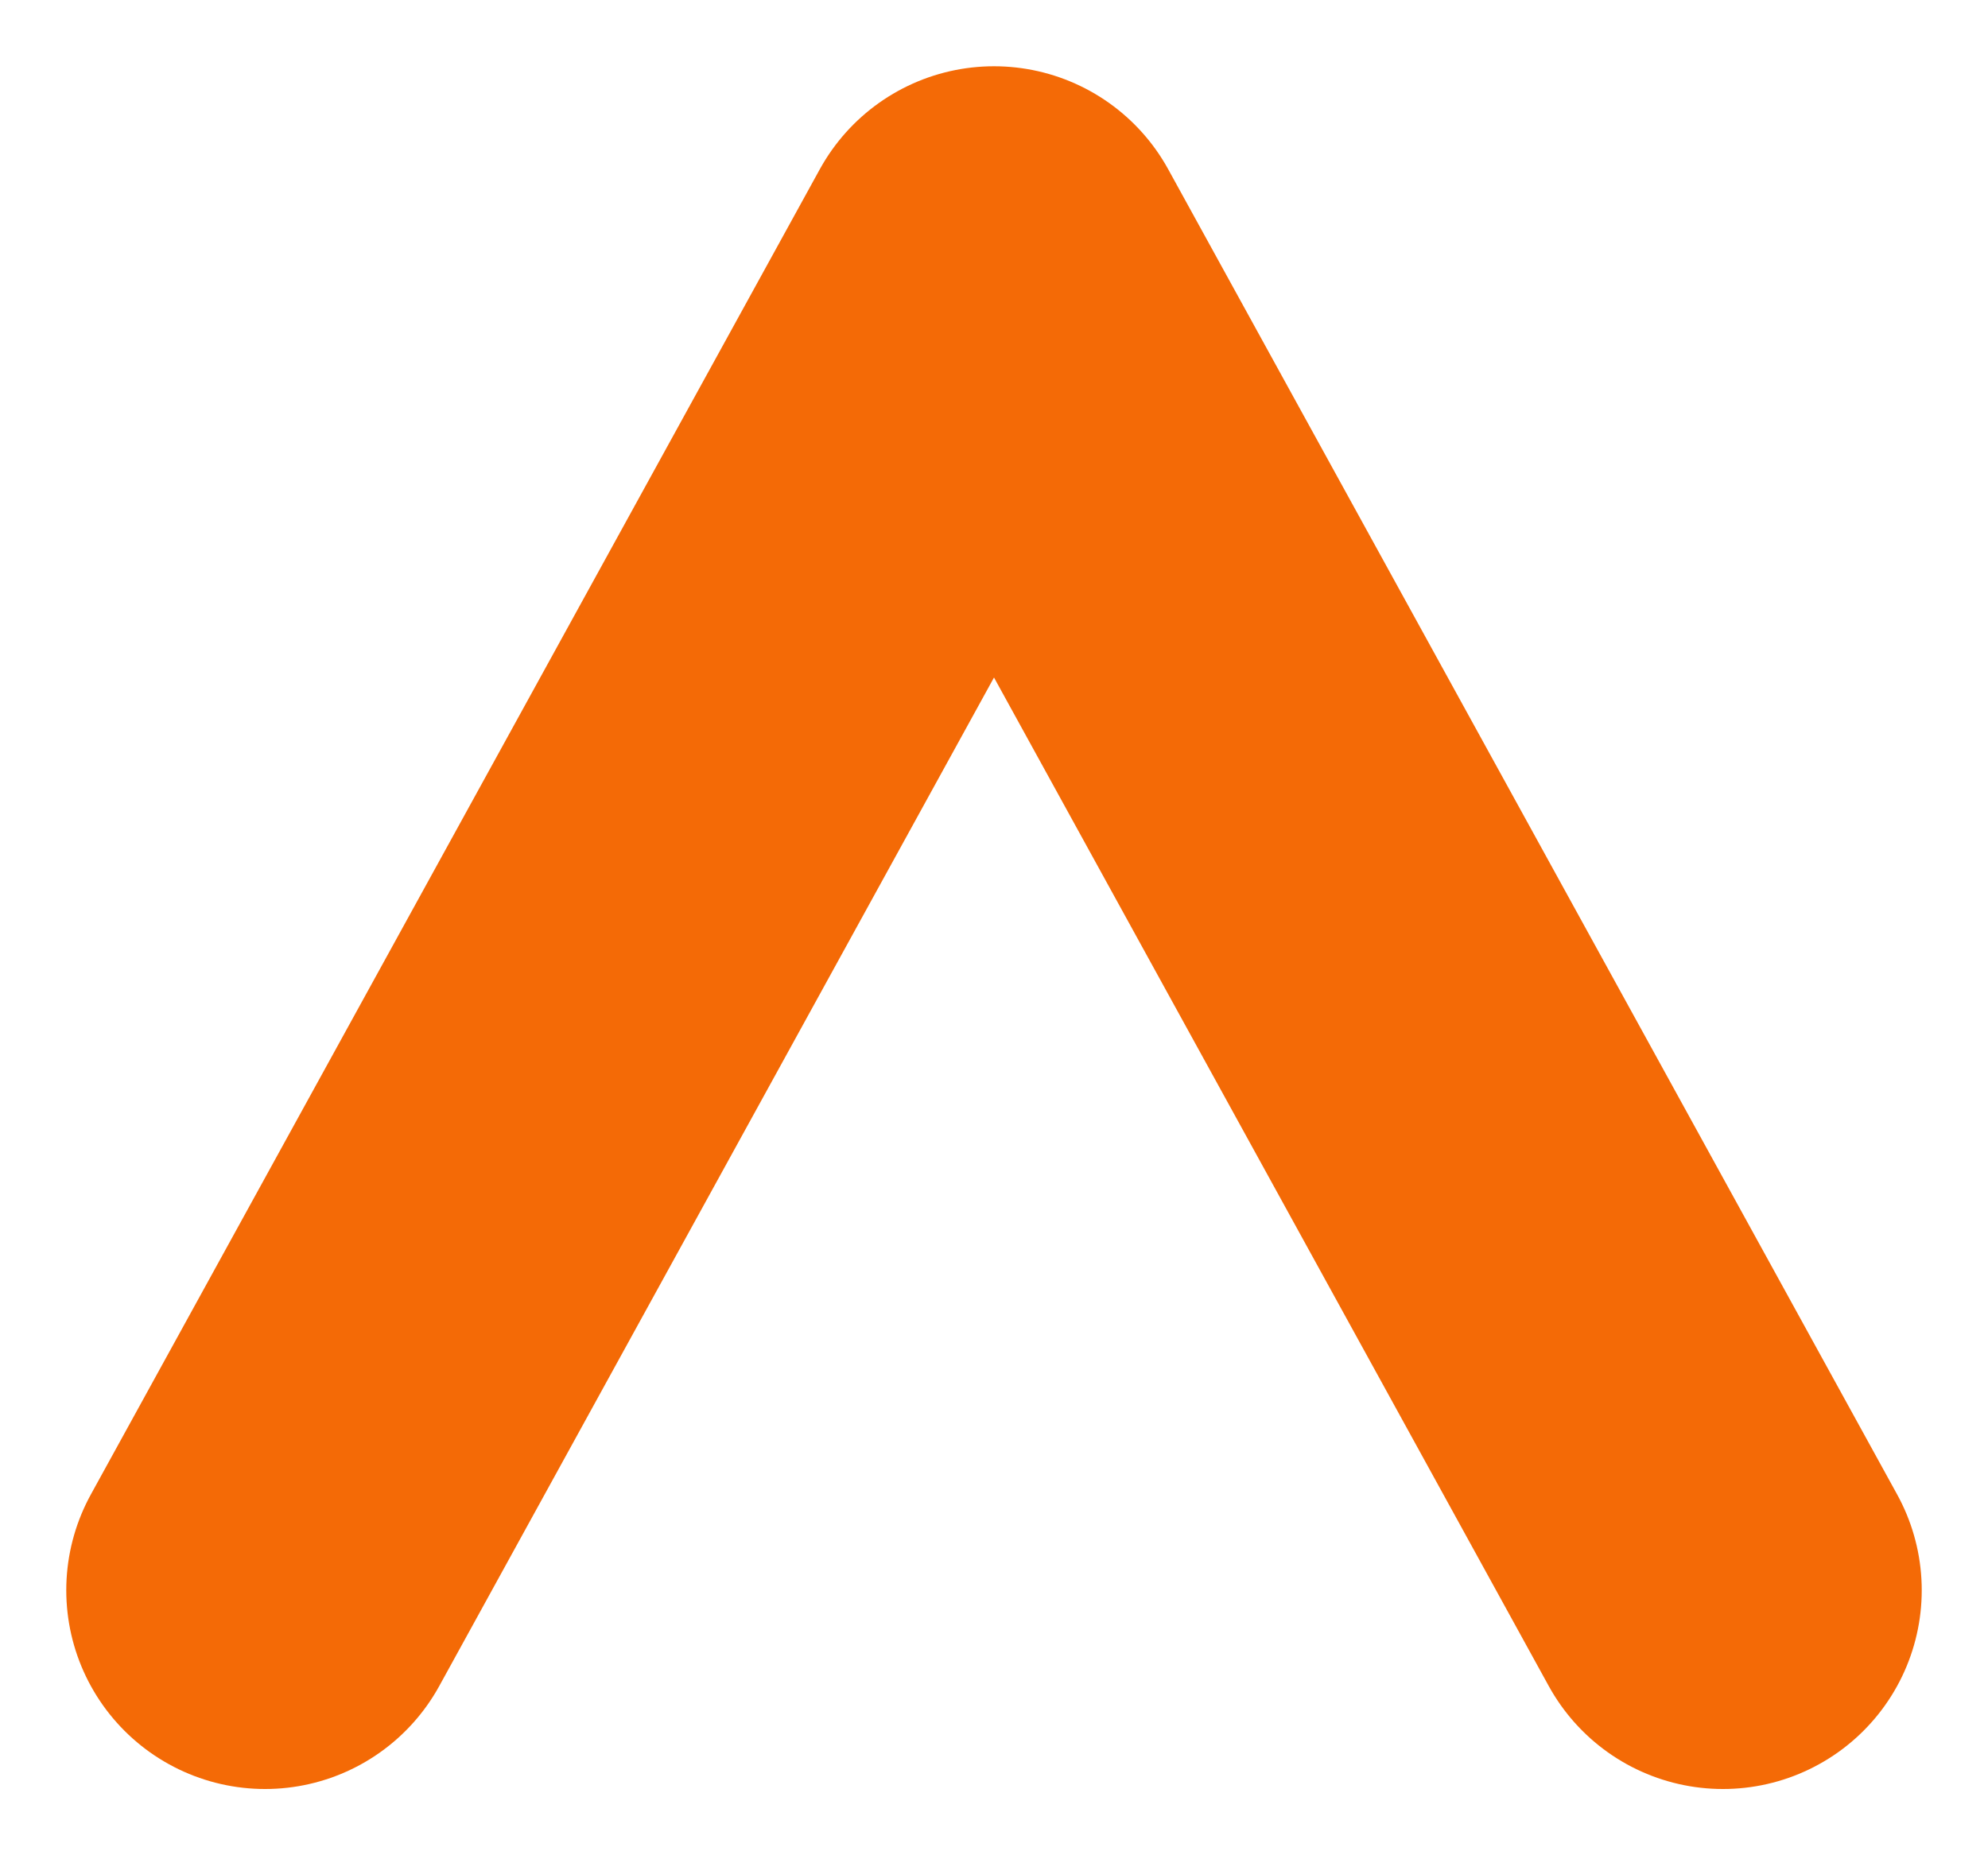 <svg width="15" height="14" viewBox="0 0 15 14" fill="none" xmlns="http://www.w3.org/2000/svg">
<path d="M2 12L7.5 2L13 12" stroke="#F46A06" stroke-width="3" stroke-linecap="round" stroke-linejoin="round"/>
</svg>
